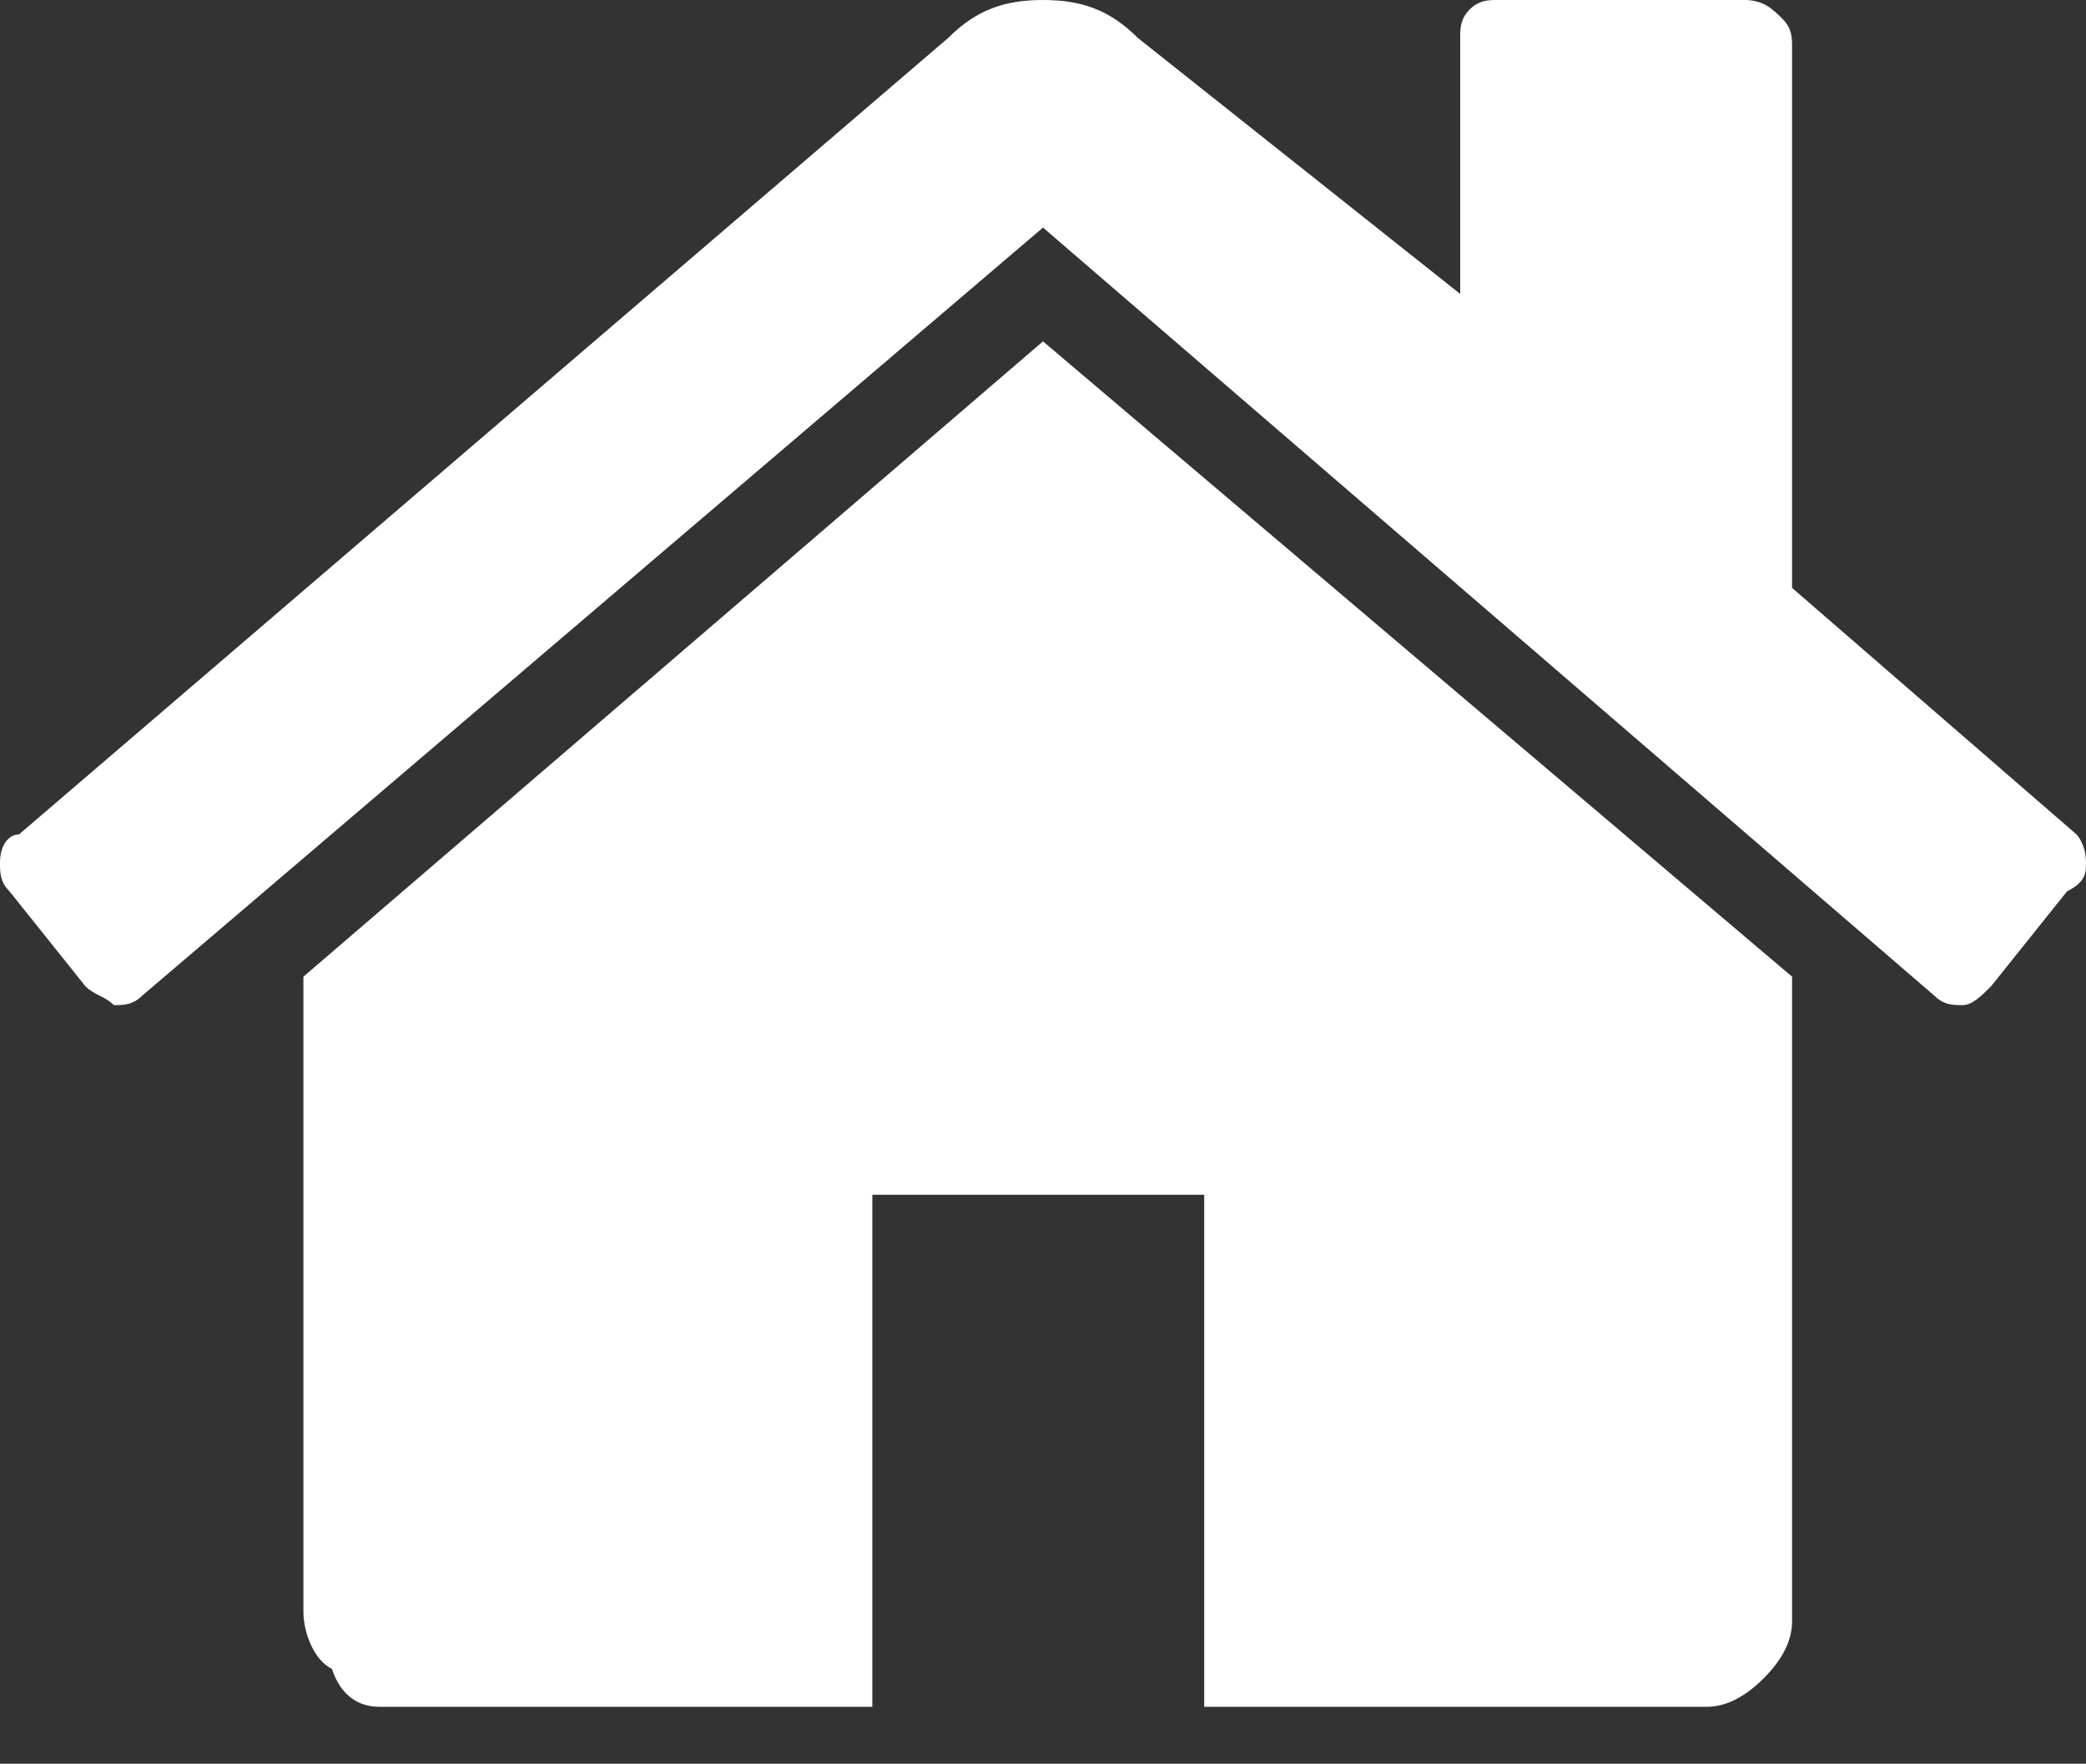 <?xml version="1.0" encoding="utf-8"?>
<!-- Generator: Adobe Illustrator 19.0.1, SVG Export Plug-In . SVG Version: 6.00 Build 0)  -->
<svg version="1.1" id="Layer_1" xmlns="http://www.w3.org/2000/svg" xmlns:xlink="http://www.w3.org/1999/xlink" x="0px" y="0px"
	 viewBox="0 0 22 18.6" style="enable-background:new 0 0 22 18.6;" xml:space="preserve">
<rect x="0" y="0" width="22" height="18.6" fill="#333333" stroke="none"/>
<style type="text/css">
	.st0{fill:#FFFFFF;}
</style>
<g>
	<g>
		<path class="st0" d="M11,3.6l-7.8,6.7c0,0,0,0,0,0c0,0,0,0,0,0v6.7c0,0.2,0.1,0.5,0.3,0.6C3.6,17.9,3.8,18,4,18h5.2v-5.4h3.5V18
			H18c0.2,0,0.4-0.1,0.6-0.3c0.2-0.2,0.3-0.4,0.3-0.6v-6.7c0,0,0-0.1,0-0.1L11,3.6z M21.9,8.8l-3-2.6V0.5c0-0.1,0-0.2-0.1-0.3
			C18.7,0.1,18.6,0,18.4,0h-2.6c-0.1,0-0.2,0-0.3,0.1c-0.1,0.1-0.1,0.2-0.1,0.3v2.7L12,0.4C11.7,0.1,11.4,0,11,0
			c-0.4,0-0.7,0.1-1,0.4L0.2,8.8C0.1,8.8,0,8.9,0,9.1c0,0.1,0,0.2,0.1,0.3l0.8,1c0.1,0.1,0.2,0.1,0.3,0.2c0.1,0,0.2,0,0.3-0.1
			L11,2.4l9.4,8.1c0.1,0.1,0.2,0.1,0.3,0.1h0c0.1,0,0.2-0.1,0.3-0.2l0.8-1C22,9.3,22,9.2,22,9.1C22,8.9,21.9,8.8,21.9,8.8z"/>
	</g>
</g>
</svg>
